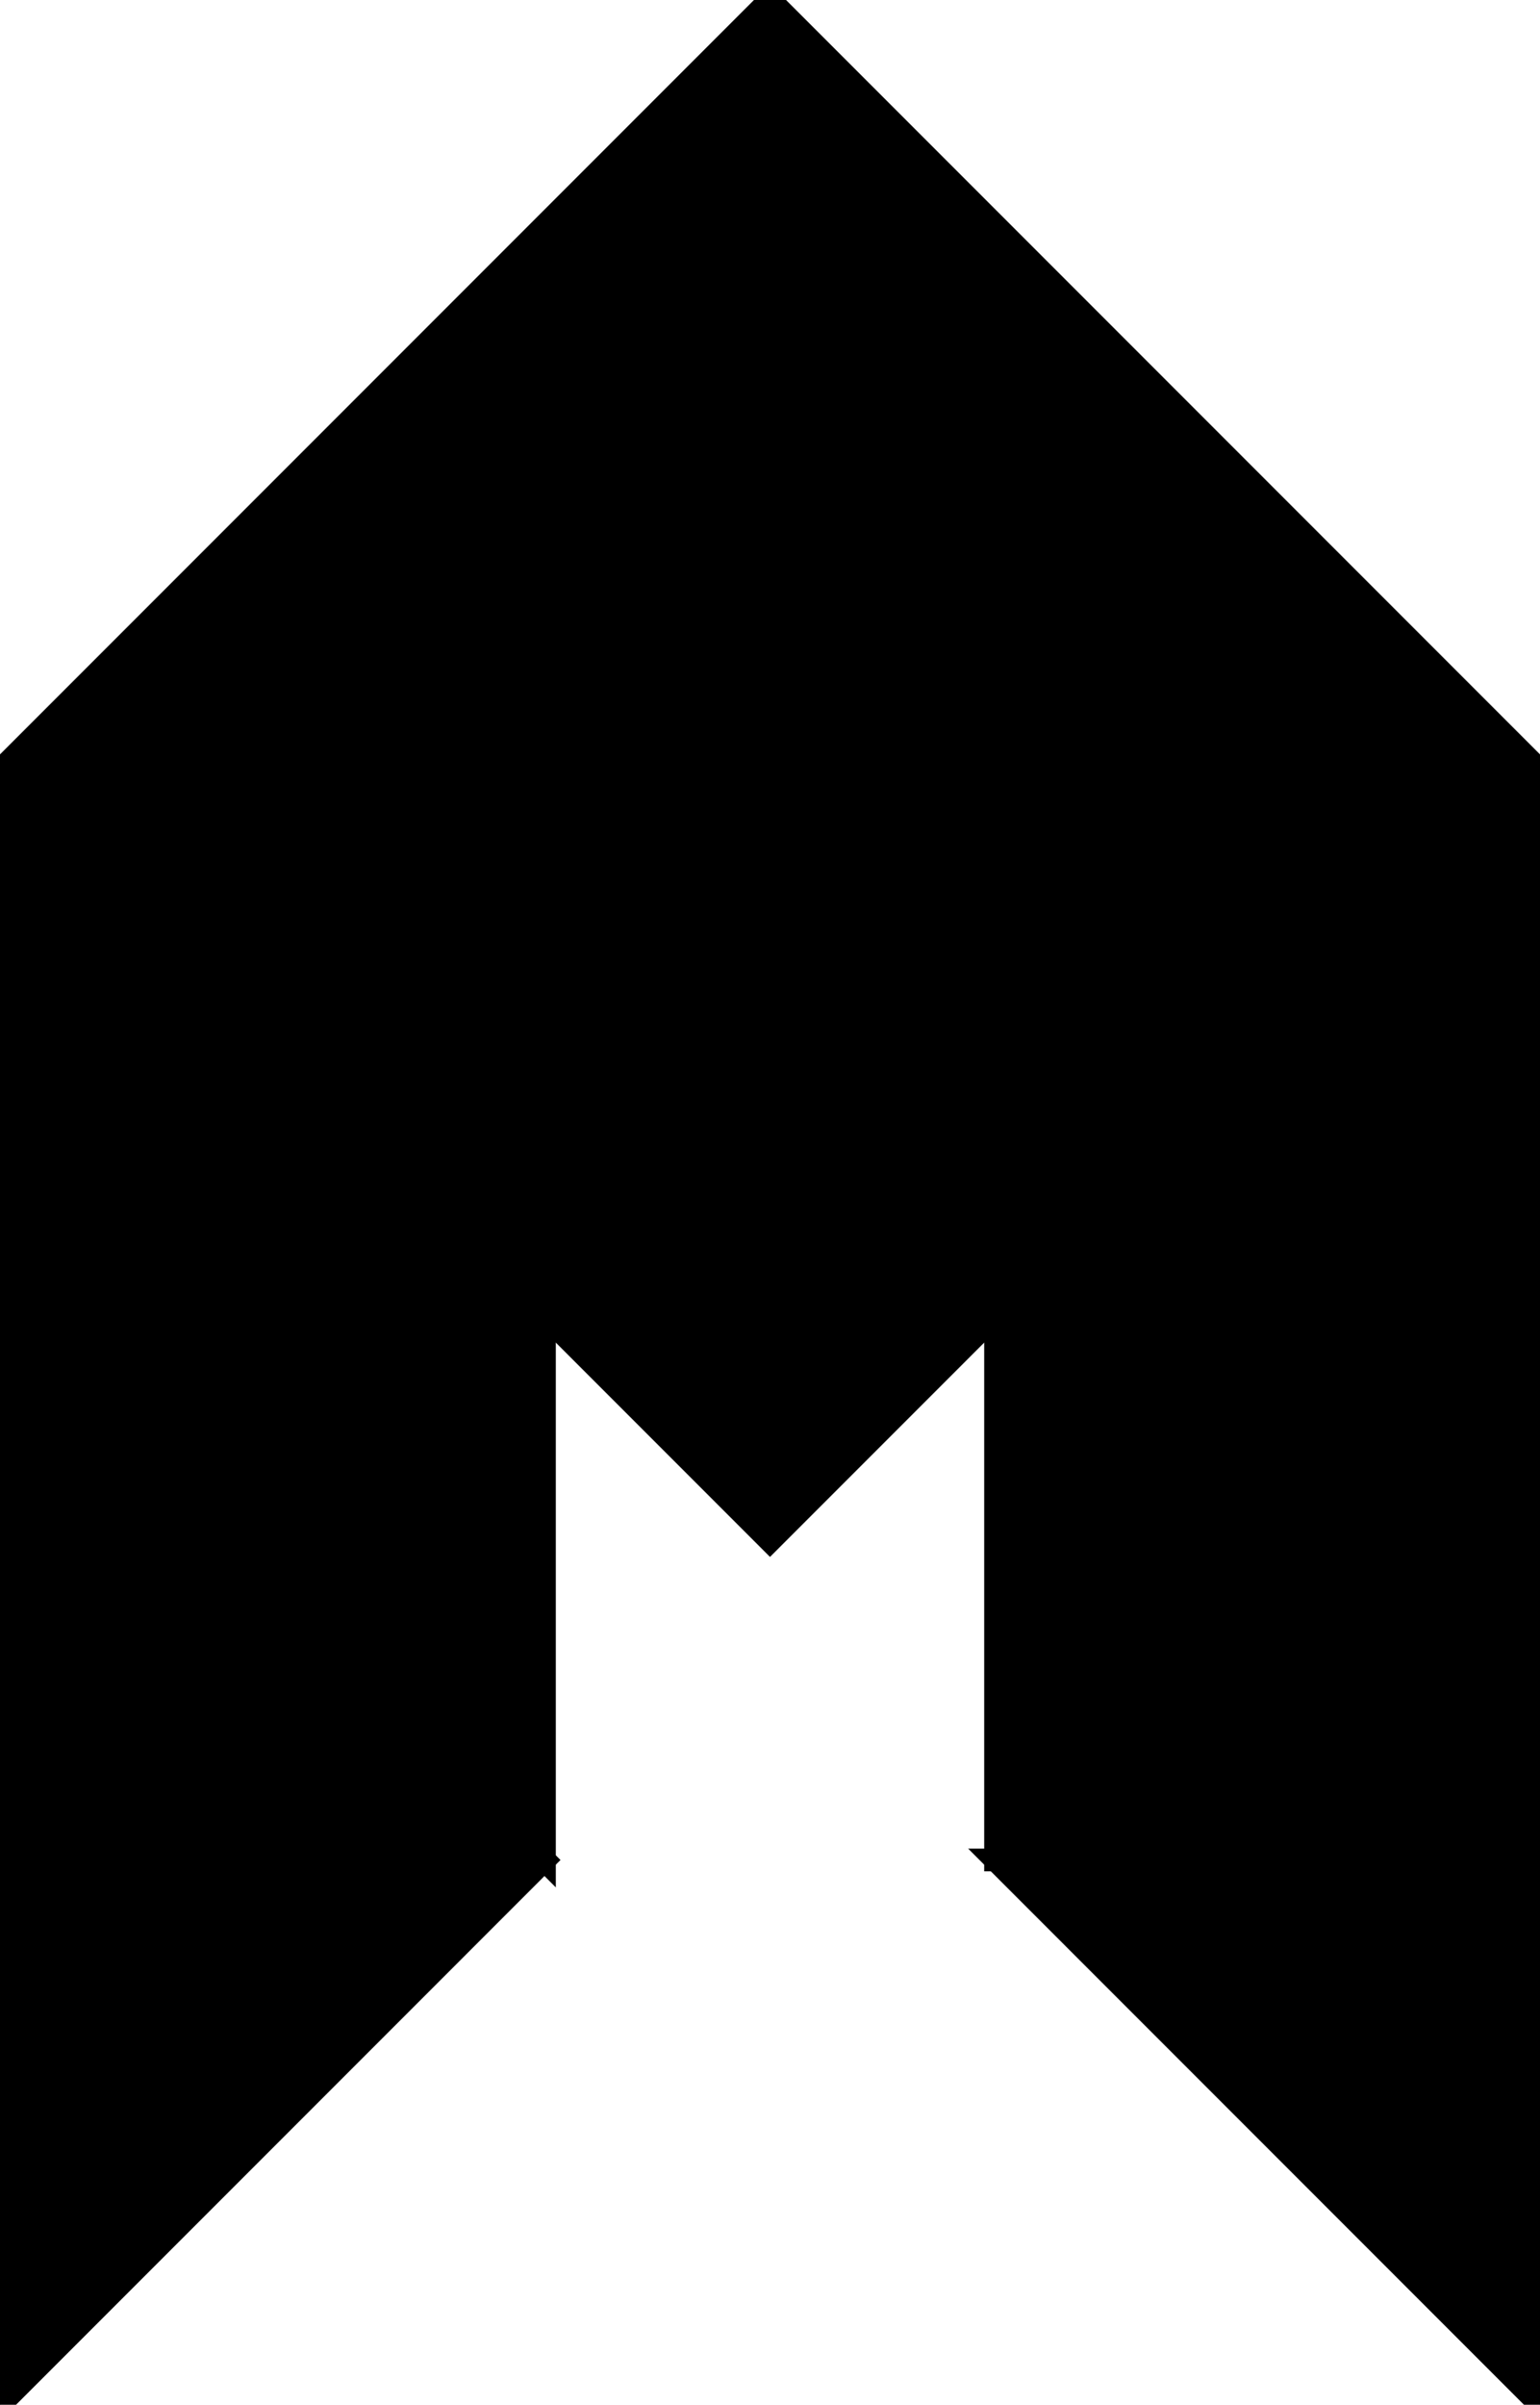 <?xml version="1.0" encoding="utf-8"?>
<svg baseProfile="full" height="100%" version="1.1" viewBox="0 0 135.765 211.882" width="100%" xmlns="http://www.w3.org/2000/svg" xmlns:ev="http://www.w3.org/2001/xml-events" xmlns:xlink="http://www.w3.org/1999/xlink"><defs/><polygon fill="black" id="1" points="87.765,163.882 135.765,163.882 135.765,115.882 87.765,115.882" stroke="black" stroke-width="2"/><polygon fill="black" id="2" points="0.0,67.882 48.0,115.882 48.0,163.882 0.0,115.882" stroke="black" stroke-width="2"/><polygon fill="black" id="3" points="135.765,211.882 135.765,163.882 87.765,163.882" stroke="black" stroke-width="2"/><polygon fill="black" id="4" points="135.765,115.882 87.765,115.882 135.765,67.882" stroke="black" stroke-width="2"/><polygon fill="black" id="5" points="0.0,211.882 48.0,163.882 0.0,115.882" stroke="black" stroke-width="2"/><polygon fill="black" id="6" points="67.882,135.765 135.765,67.882 0.0,67.882" stroke="black" stroke-width="2"/><polygon fill="black" id="7" points="135.765,67.882 0.0,67.882 67.882,0.0" stroke="black" stroke-width="2"/></svg>
